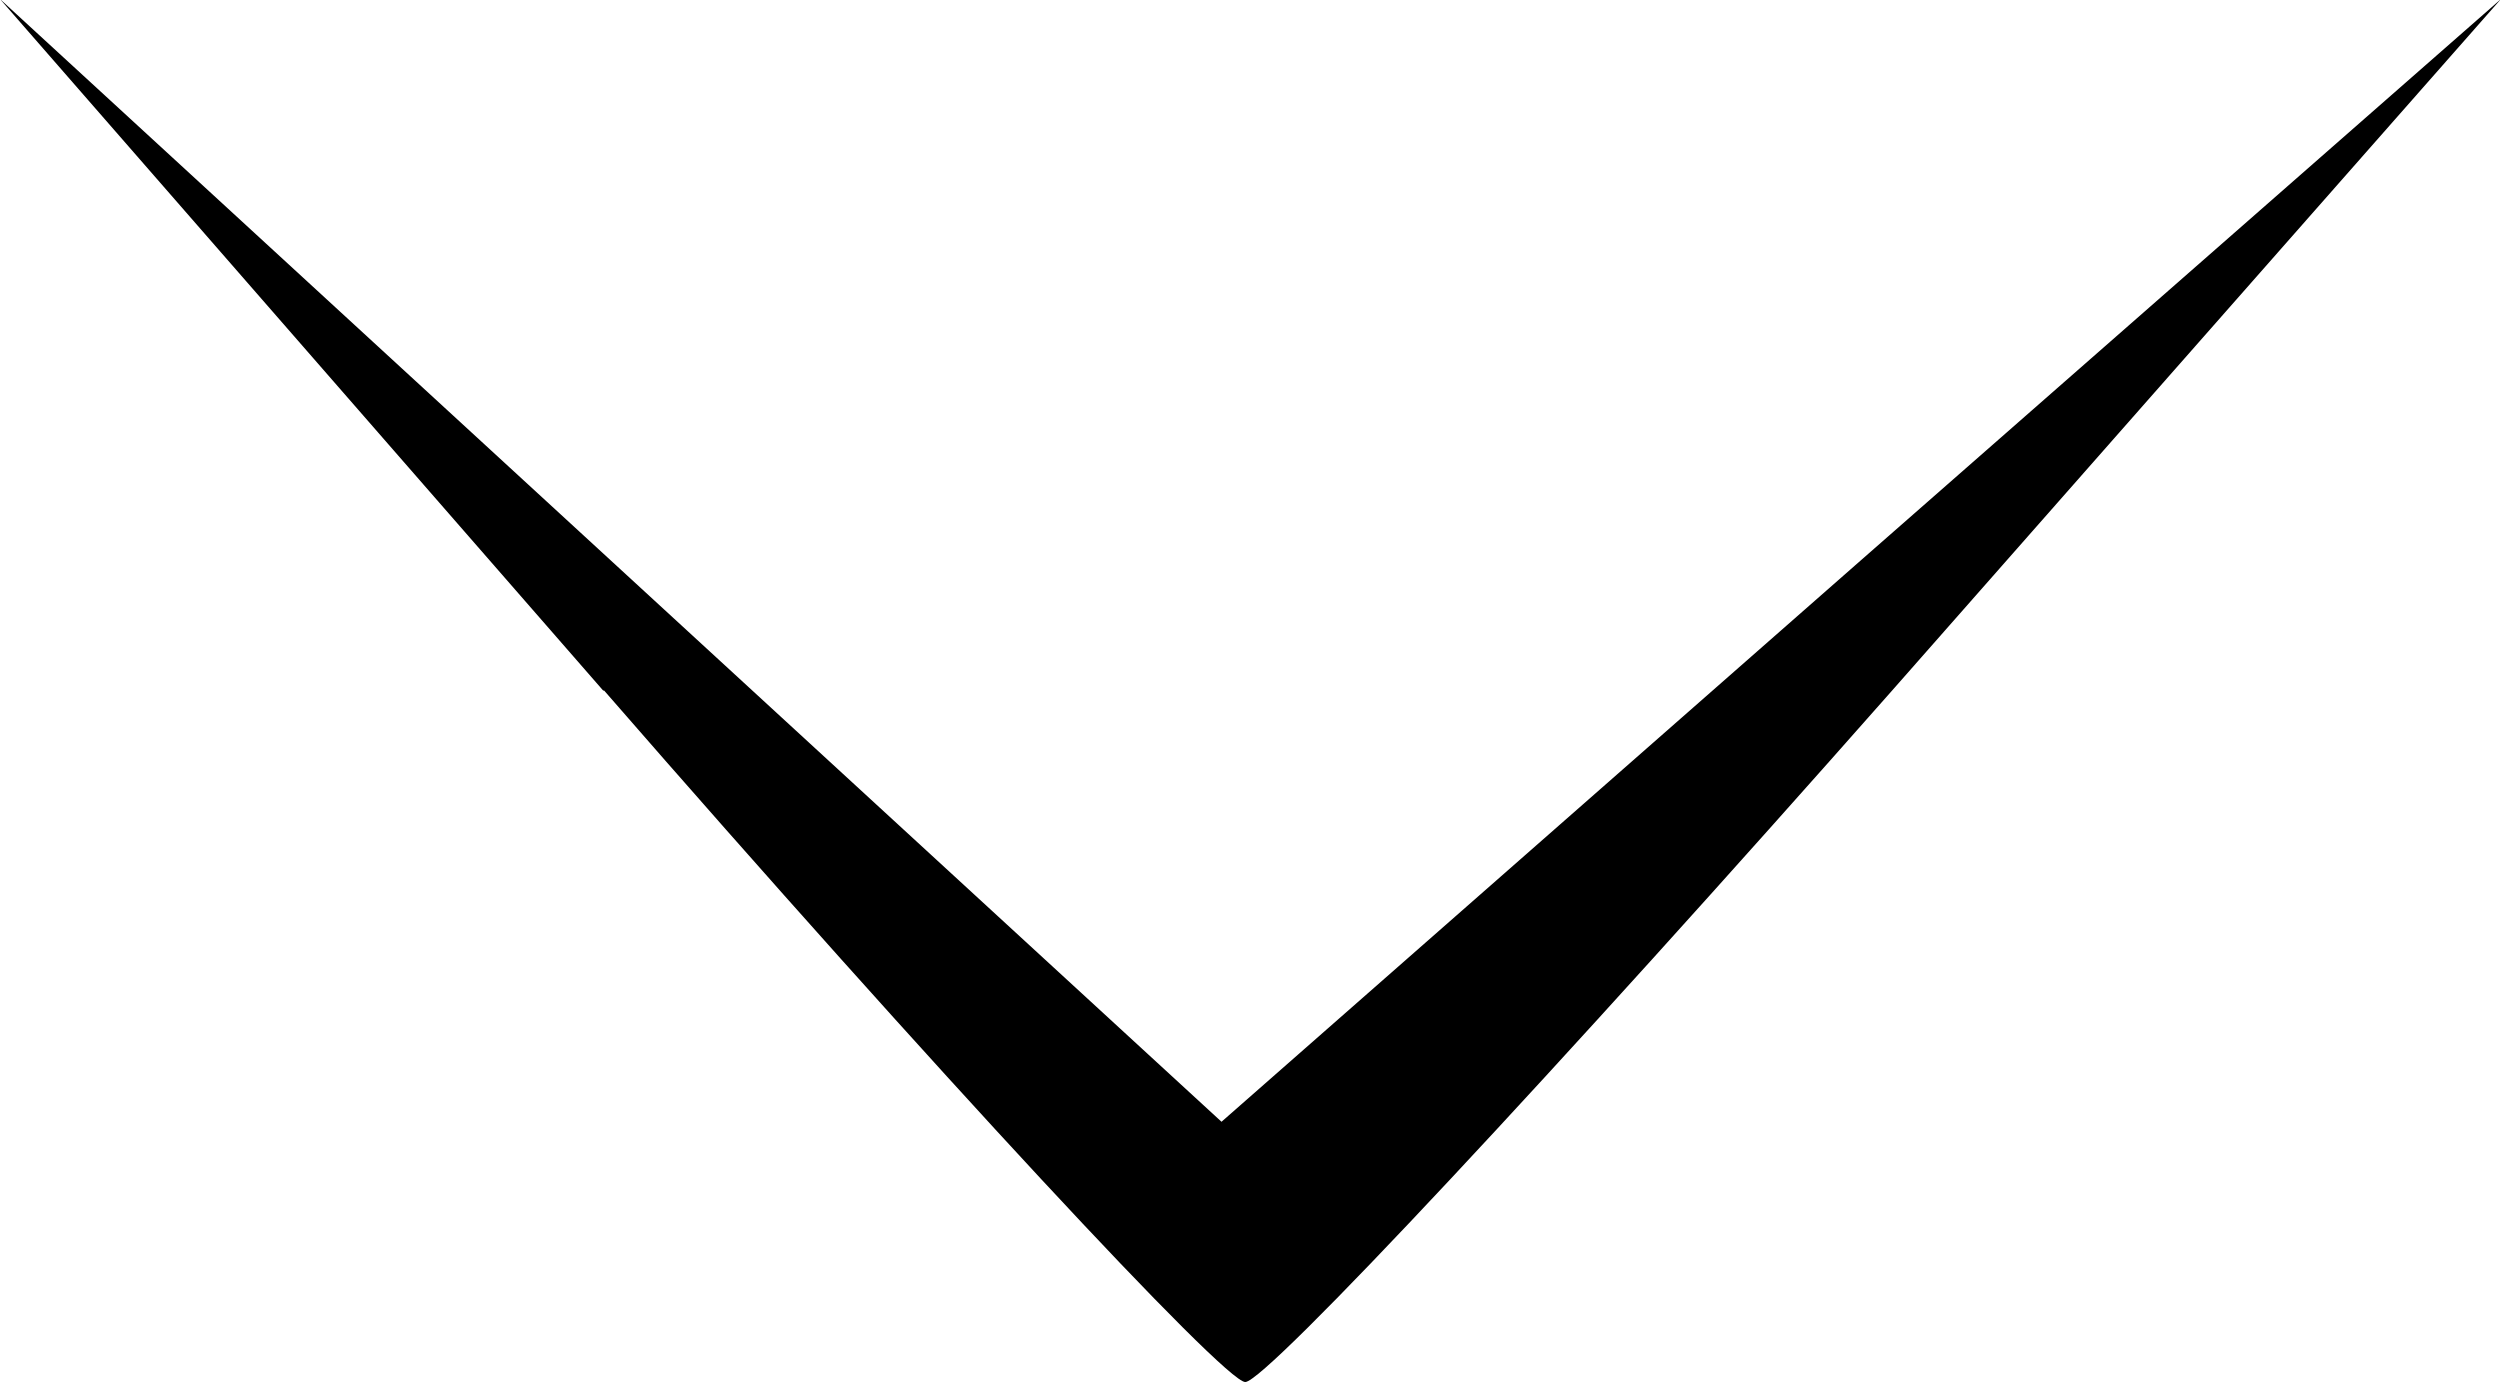 <?xml version="1.0" encoding="UTF-8" standalone="no"?>
<!-- Created with Inkscape (http://www.inkscape.org/) -->

<svg
   xmlns:dc="http://purl.org/dc/elements/1.1/"
   xmlns:cc="http://creativecommons.org/ns#"
   xmlns:rdf="http://www.w3.org/1999/02/22-rdf-syntax-ns#"
   xmlns:svg="http://www.w3.org/2000/svg"
   xmlns="http://www.w3.org/2000/svg"
   xmlns:sodipodi="http://sodipodi.sourceforge.net/DTD/sodipodi-0.dtd"
   xmlns:inkscape="http://www.inkscape.org/namespaces/inkscape"
   width="2.632mm"
   height="1.455mm"
   viewBox="0 0 2.632 1.455"
   version="1.1"
   id="svg258"
   inkscape:version="0.92.3 (unknown)"
   sodipodi:docname="down-arrow.svg">
  <defs
     id="defs252" />
  <sodipodi:namedview
     id="base"
     pagecolor="#ffffff"
     bordercolor="#666666"
     borderopacity="1.0"
     inkscape:pageopacity="0.0"
     inkscape:pageshadow="2"
     inkscape:zoom="5.6"
     inkscape:cx="-0.63873058"
     inkscape:cy="6.2292946"
     inkscape:document-units="mm"
     inkscape:current-layer="layer1"
     showgrid="false"
     showborder="false"
     fit-margin-top="0"
     fit-margin-left="0"
     fit-margin-right="0"
     fit-margin-bottom="0"
     inkscape:window-width="1301"
     inkscape:window-height="744"
     inkscape:window-x="65"
     inkscape:window-y="24"
     inkscape:window-maximized="1" />
  <g
     inkscape:label="Layer 1"
     inkscape:groupmode="layer"
     id="layer1"
     transform="translate(-106.002,-214.233)">
    <path
       style="fill:#000000;stroke-width:0.265"
       d="m 106.637,214.96 -0.635,-0.728 0.643,0.591 0.643,0.591 0.673,-0.591 0.674,-0.591 -0.641,0.728 c -0.353,0.4 -0.659,0.728 -0.681,0.728 -0.022,0 -0.326,-0.327 -0.675,-0.728 z"
       id="path326"
       inkscape:connector-curvature="0" />
  </g>
</svg>
